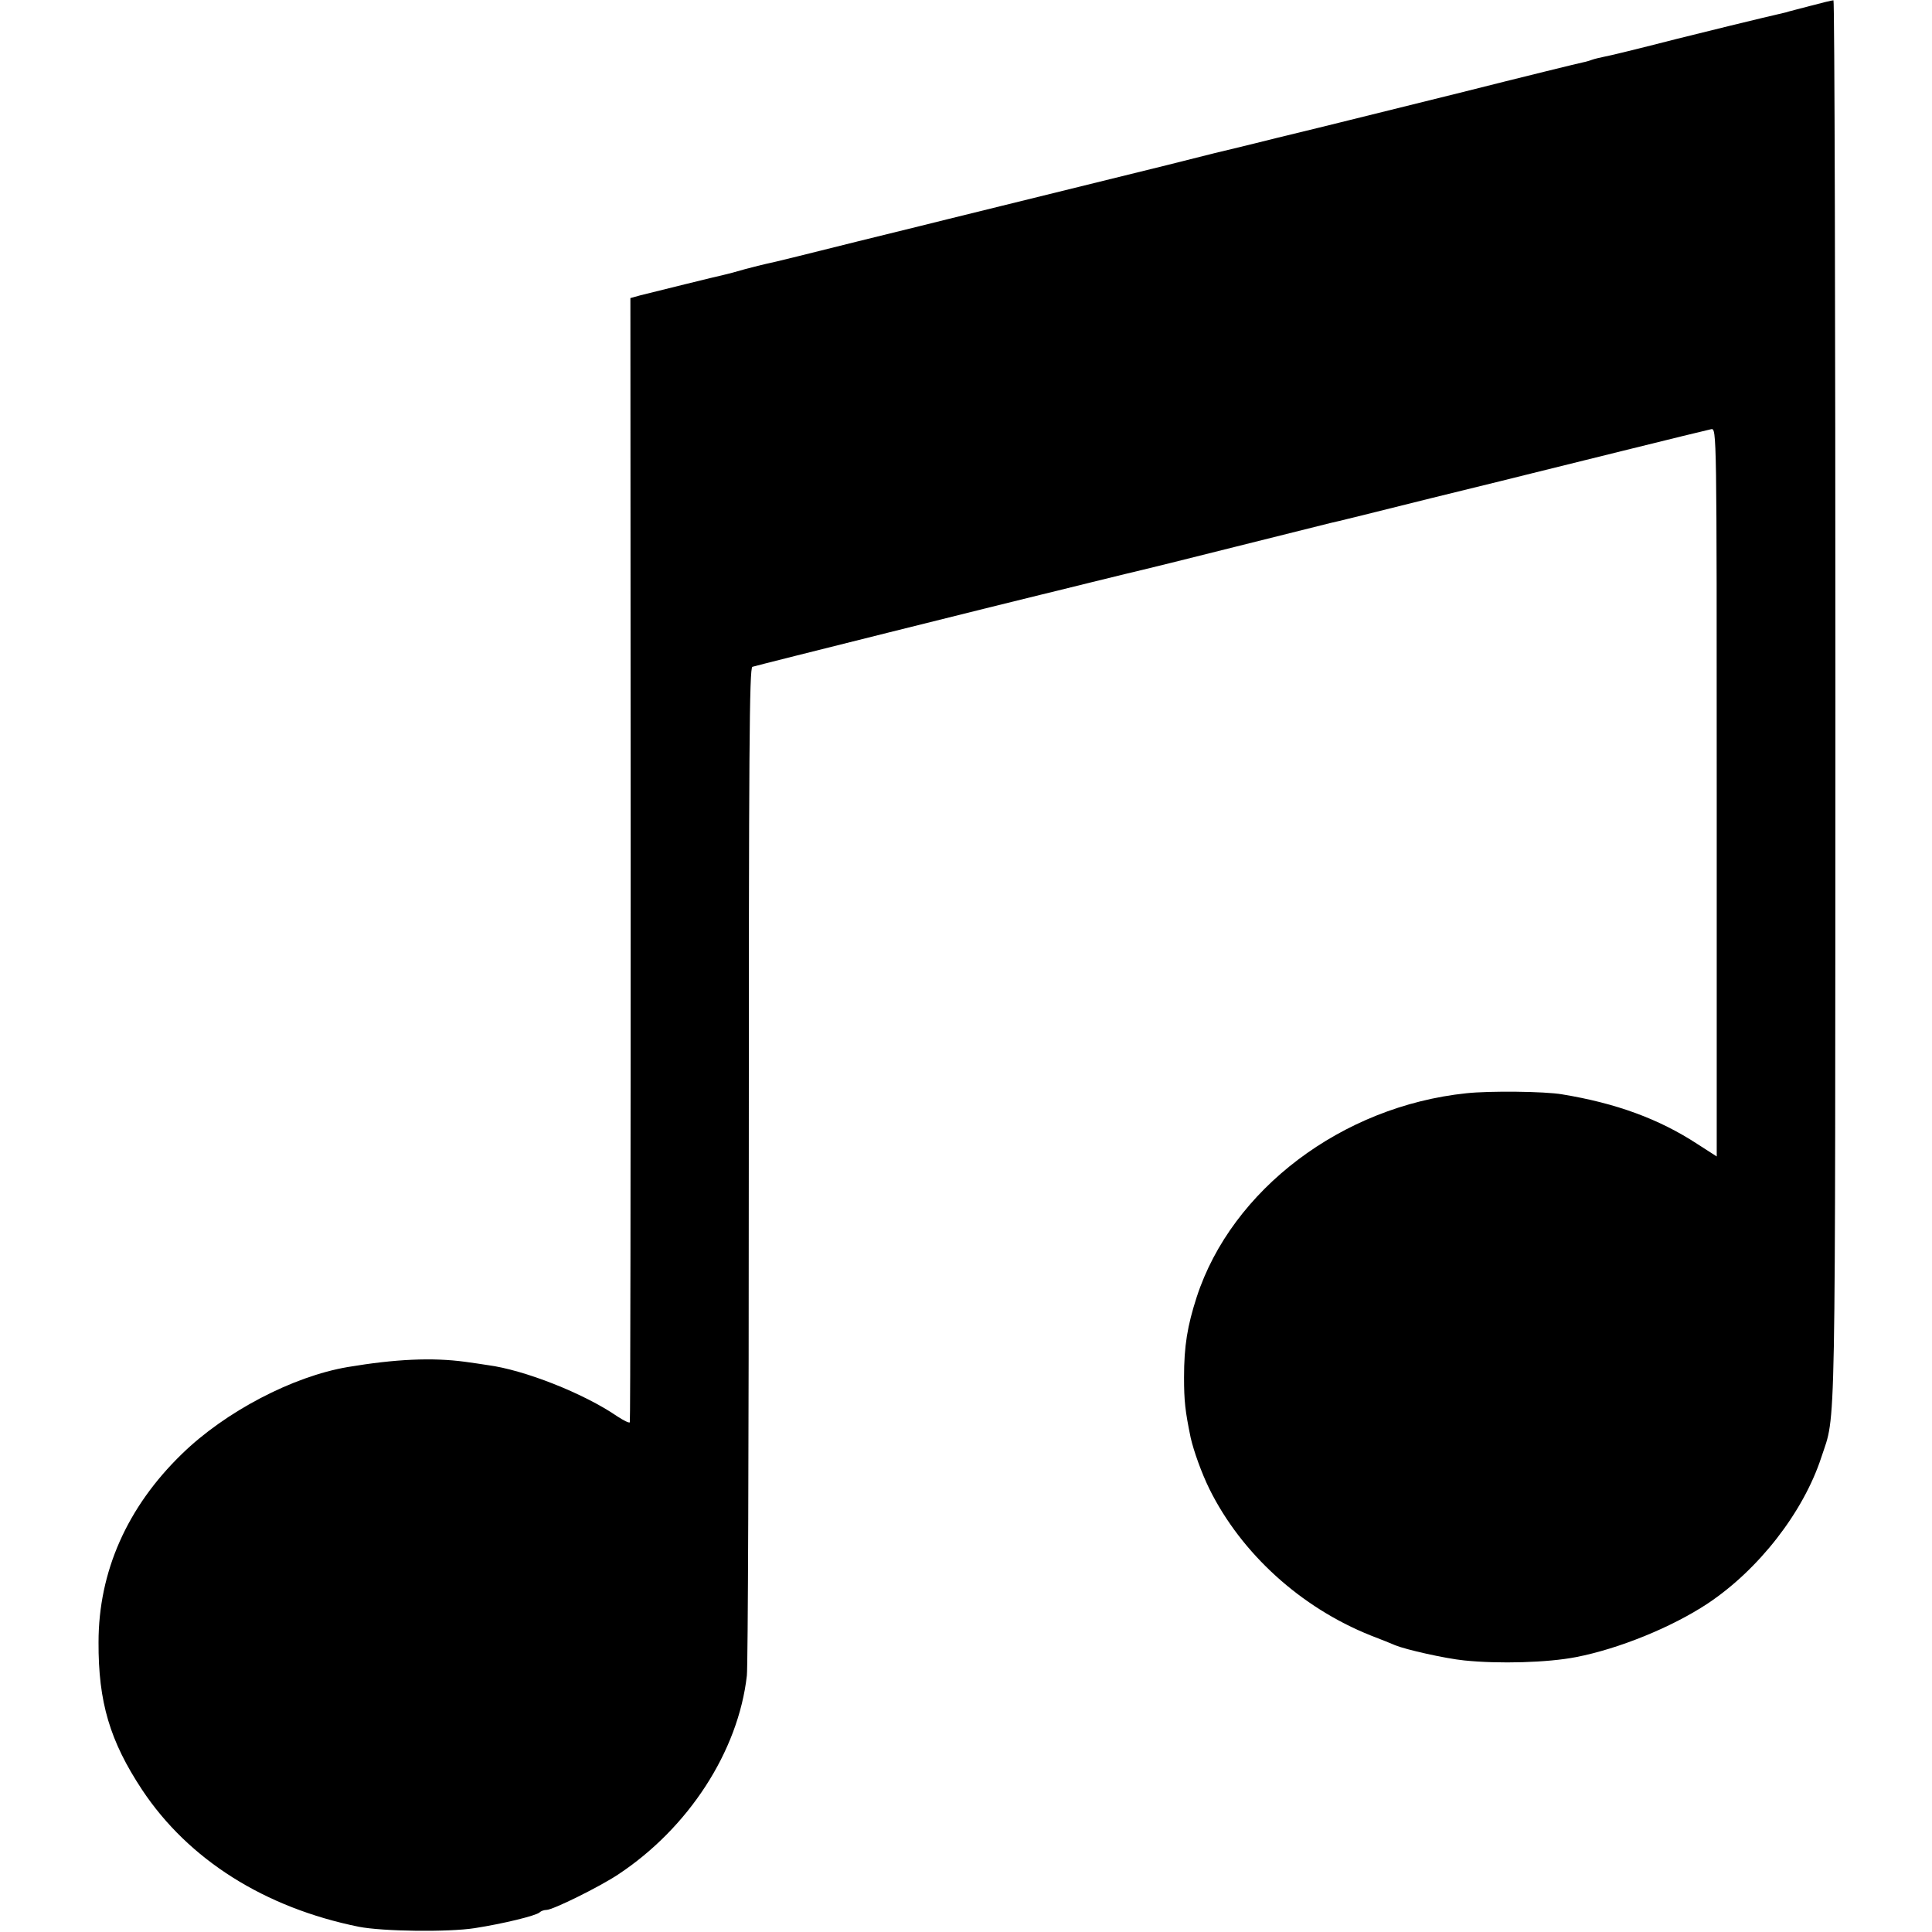 <?xml version="1.0" standalone="no"?>
<!DOCTYPE svg PUBLIC "-//W3C//DTD SVG 20010904//EN"
 "http://www.w3.org/TR/2001/REC-SVG-20010904/DTD/svg10.dtd">
<svg version="1.0" xmlns="http://www.w3.org/2000/svg"
 width="700pt" height="700pt" viewBox="0 0 700 700"
 preserveAspectRatio="xMidYMid meet">
<g transform="translate(0,700) scale(0.1,-0.1)"
fill="#000000" stroke="none">
<path d="M6560 6979 c-41 -11 -82 -21 -90 -24 -8 -2 -46 -11 -85 -20 -38 -9
-178 -43 -310 -76 -132 -34 -251 -63 -265 -65 -14 -3 -32 -7 -40 -10 -8 -3
-24 -8 -35 -10 -11 -2 -211 -51 -445 -110 -234 -58 -432 -107 -440 -109 -8 -2
-109 -27 -225 -55 -115 -29 -217 -53 -225 -55 -8 -2 -87 -22 -175 -44 -149
-37 -762 -188 -795 -196 -8 -2 -152 -38 -320 -79 -168 -42 -316 -79 -330 -81
-14 -3 -50 -12 -80 -20 -30 -9 -65 -18 -78 -21 -24 -5 -242 -59 -302 -74 l-36
-10 1 -2032 c0 -1118 -1 -2036 -3 -2041 -2 -4 -22 6 -45 21 -122 84 -339 169
-470 186 -17 3 -54 8 -82 12 -119 16 -252 10 -425 -19 -200 -34 -444 -162
-601 -315 -198 -192 -302 -426 -302 -682 -1 -217 41 -358 158 -535 168 -253
444 -427 785 -496 87 -17 324 -20 420 -5 103 16 222 45 235 57 5 5 16 9 25 9
23 0 191 83 259 128 256 169 436 447 467 721 4 31 7 865 7 1853 0 1499 2 1798
13 1802 10 4 960 241 1044 261 8 2 91 22 183 45 93 23 176 43 185 45 10 2 163
40 342 85 179 45 332 83 340 85 8 1 173 42 365 90 193 47 357 88 365 90 8 2
154 38 323 80 169 42 317 78 327 80 20 4 20 -9 20 -1315 l0 -1320 -70 45
c-139 91 -295 148 -490 180 -63 11 -264 13 -347 4 -451 -47 -850 -349 -977
-738 -34 -105 -46 -178 -46 -291 0 -86 4 -122 24 -219 11 -48 39 -127 68 -186
116 -234 331 -429 583 -530 39 -15 79 -31 90 -36 39 -16 181 -48 250 -55 126
-13 302 -8 405 12 155 30 347 108 477 194 185 123 347 331 412 530 54 165 50
-6 51 2738 0 1398 -3 2542 -7 2541 -5 0 -42 -9 -83 -20z"/>
</g>
</svg>
